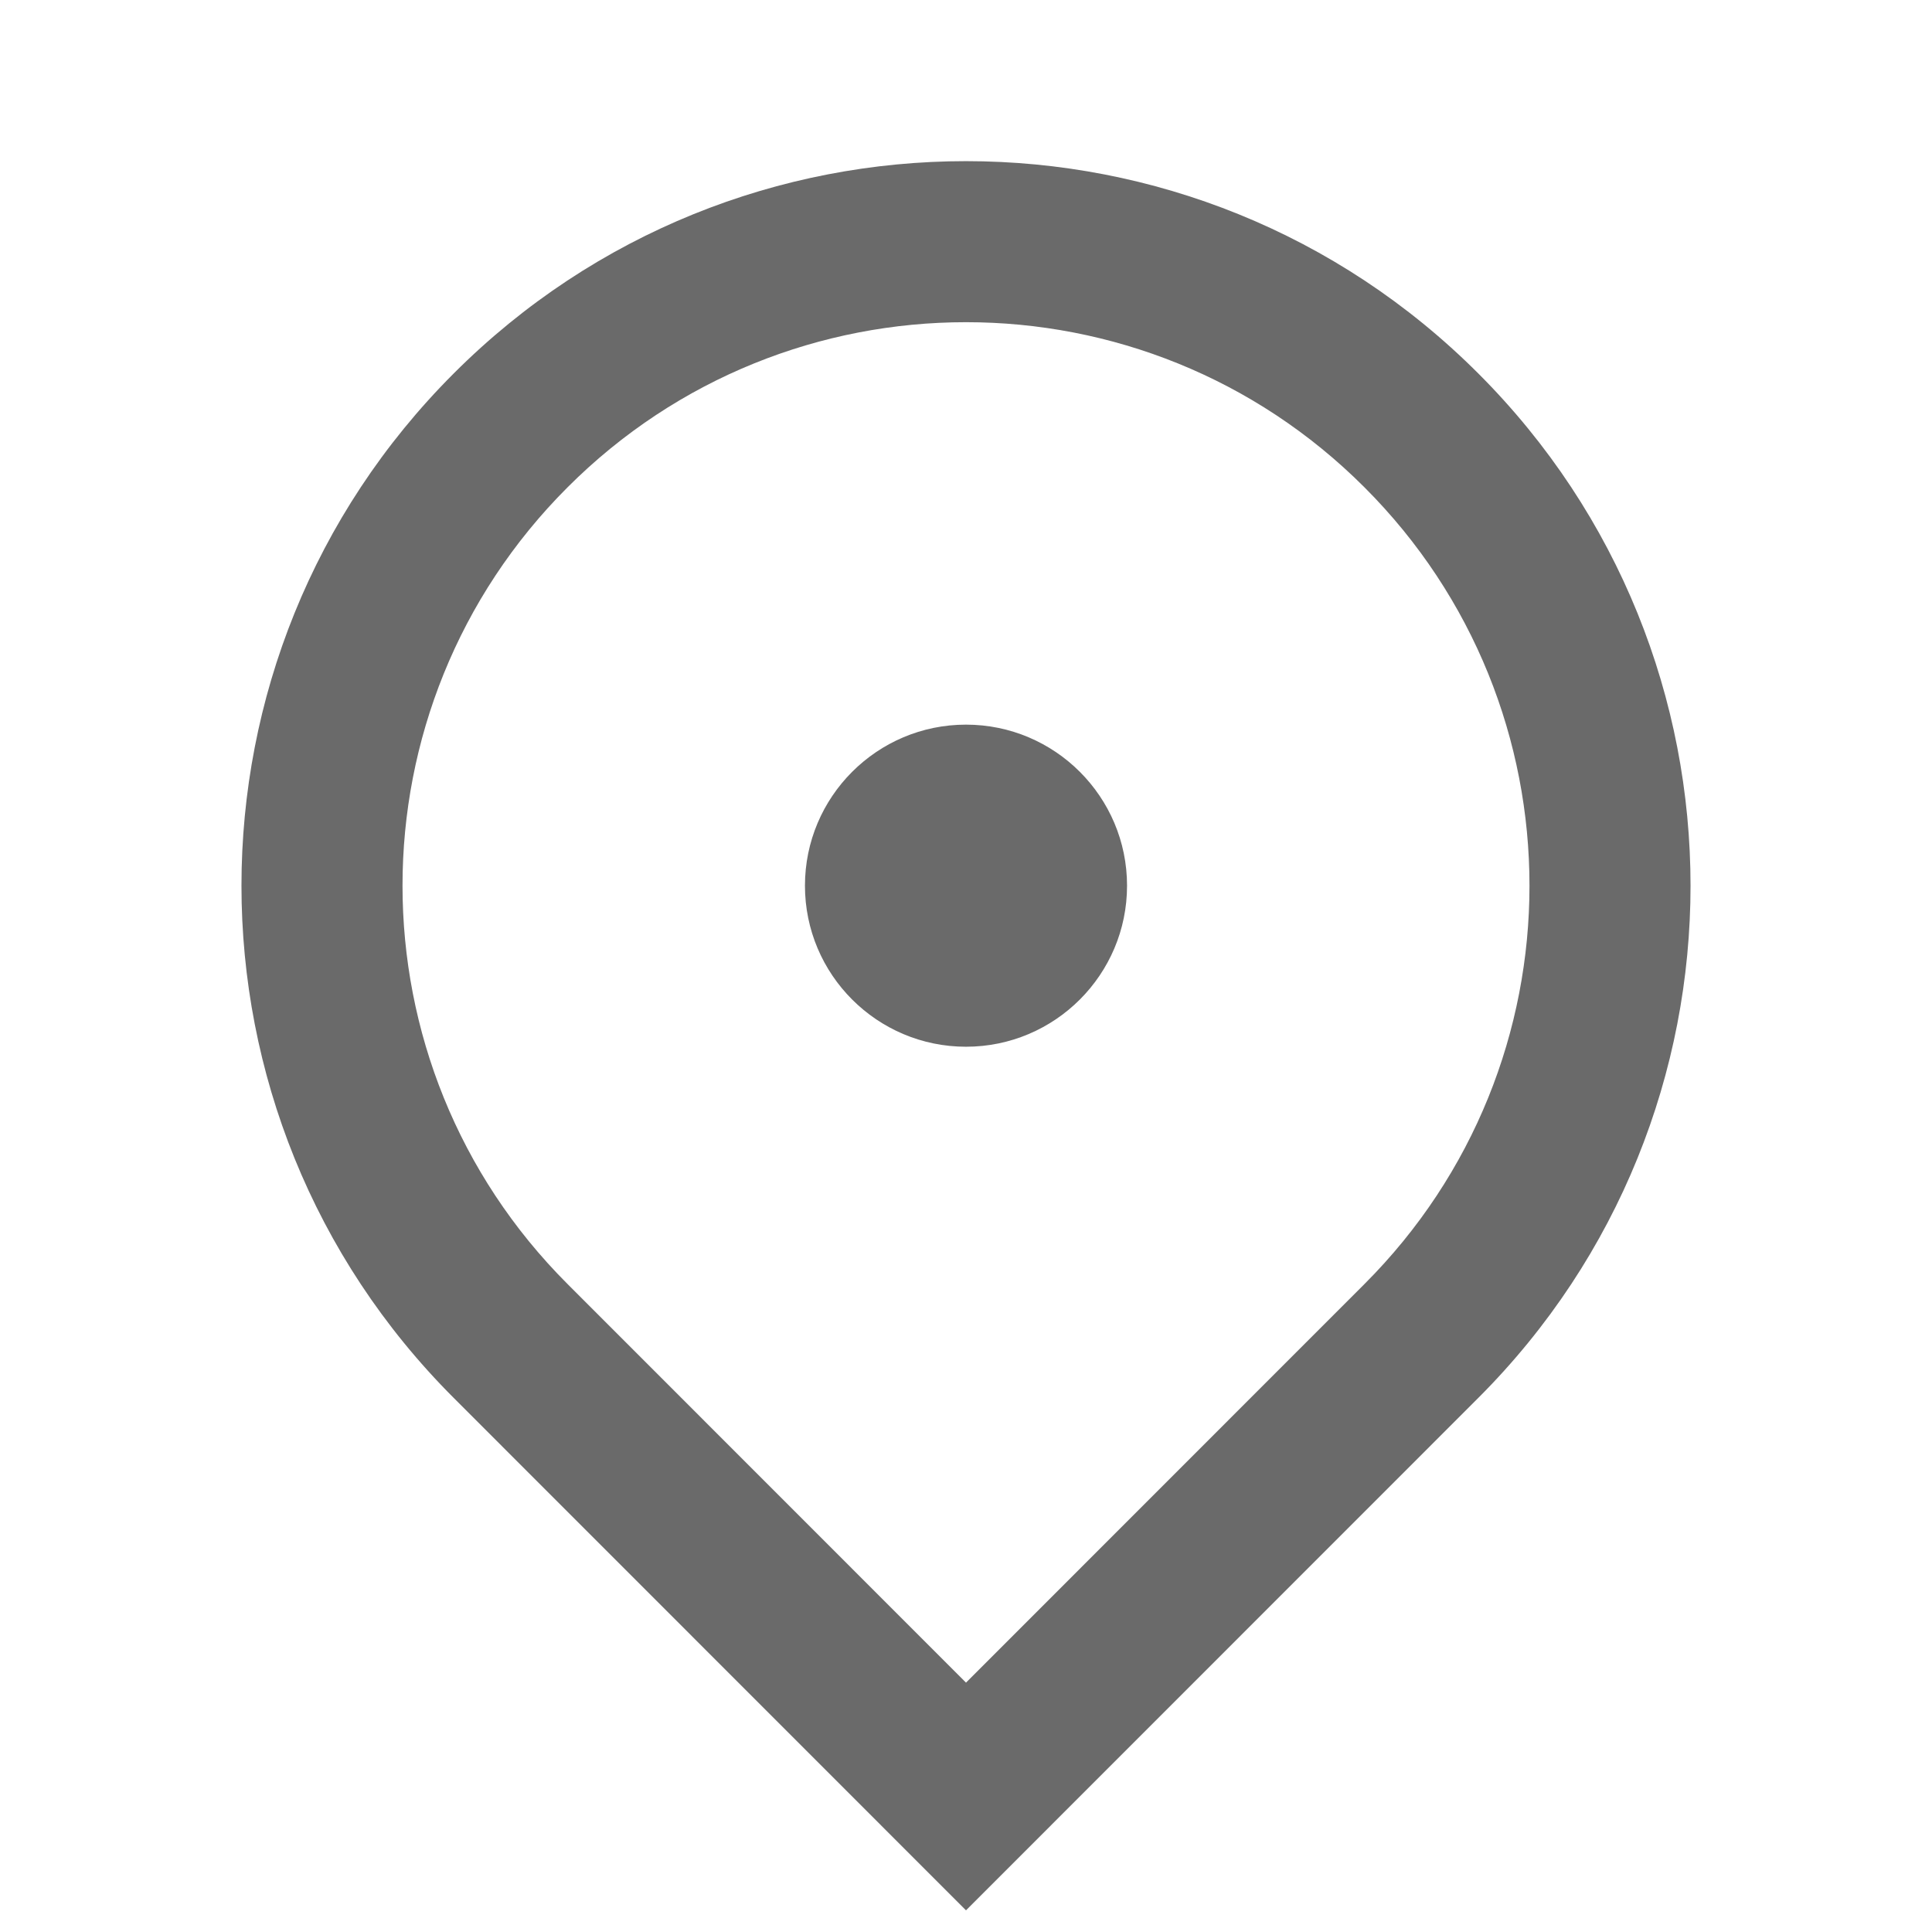 <svg width="14" height="14" viewBox="0 0 14 14" fill="none" xmlns="http://www.w3.org/2000/svg">
<path d="M7 13.843L3.288 10.13C1.237 8.08 1.237 4.756 3.288 2.706C5.338 0.655 8.662 0.655 10.712 2.706C12.763 4.756 12.763 8.08 10.712 10.13L7 13.843ZM9.887 9.305C11.482 7.711 11.482 5.125 9.887 3.531C8.293 1.936 5.707 1.936 4.113 3.531C2.518 5.125 2.518 7.711 4.113 9.305L7 12.193L9.887 9.305ZM7 7.585C6.356 7.585 5.833 7.062 5.833 6.418C5.833 5.774 6.356 5.251 7 5.251C7.644 5.251 8.167 5.774 8.167 6.418C8.167 7.062 7.644 7.585 7 7.585Z" fill="#6A6A6A"/>
</svg>
